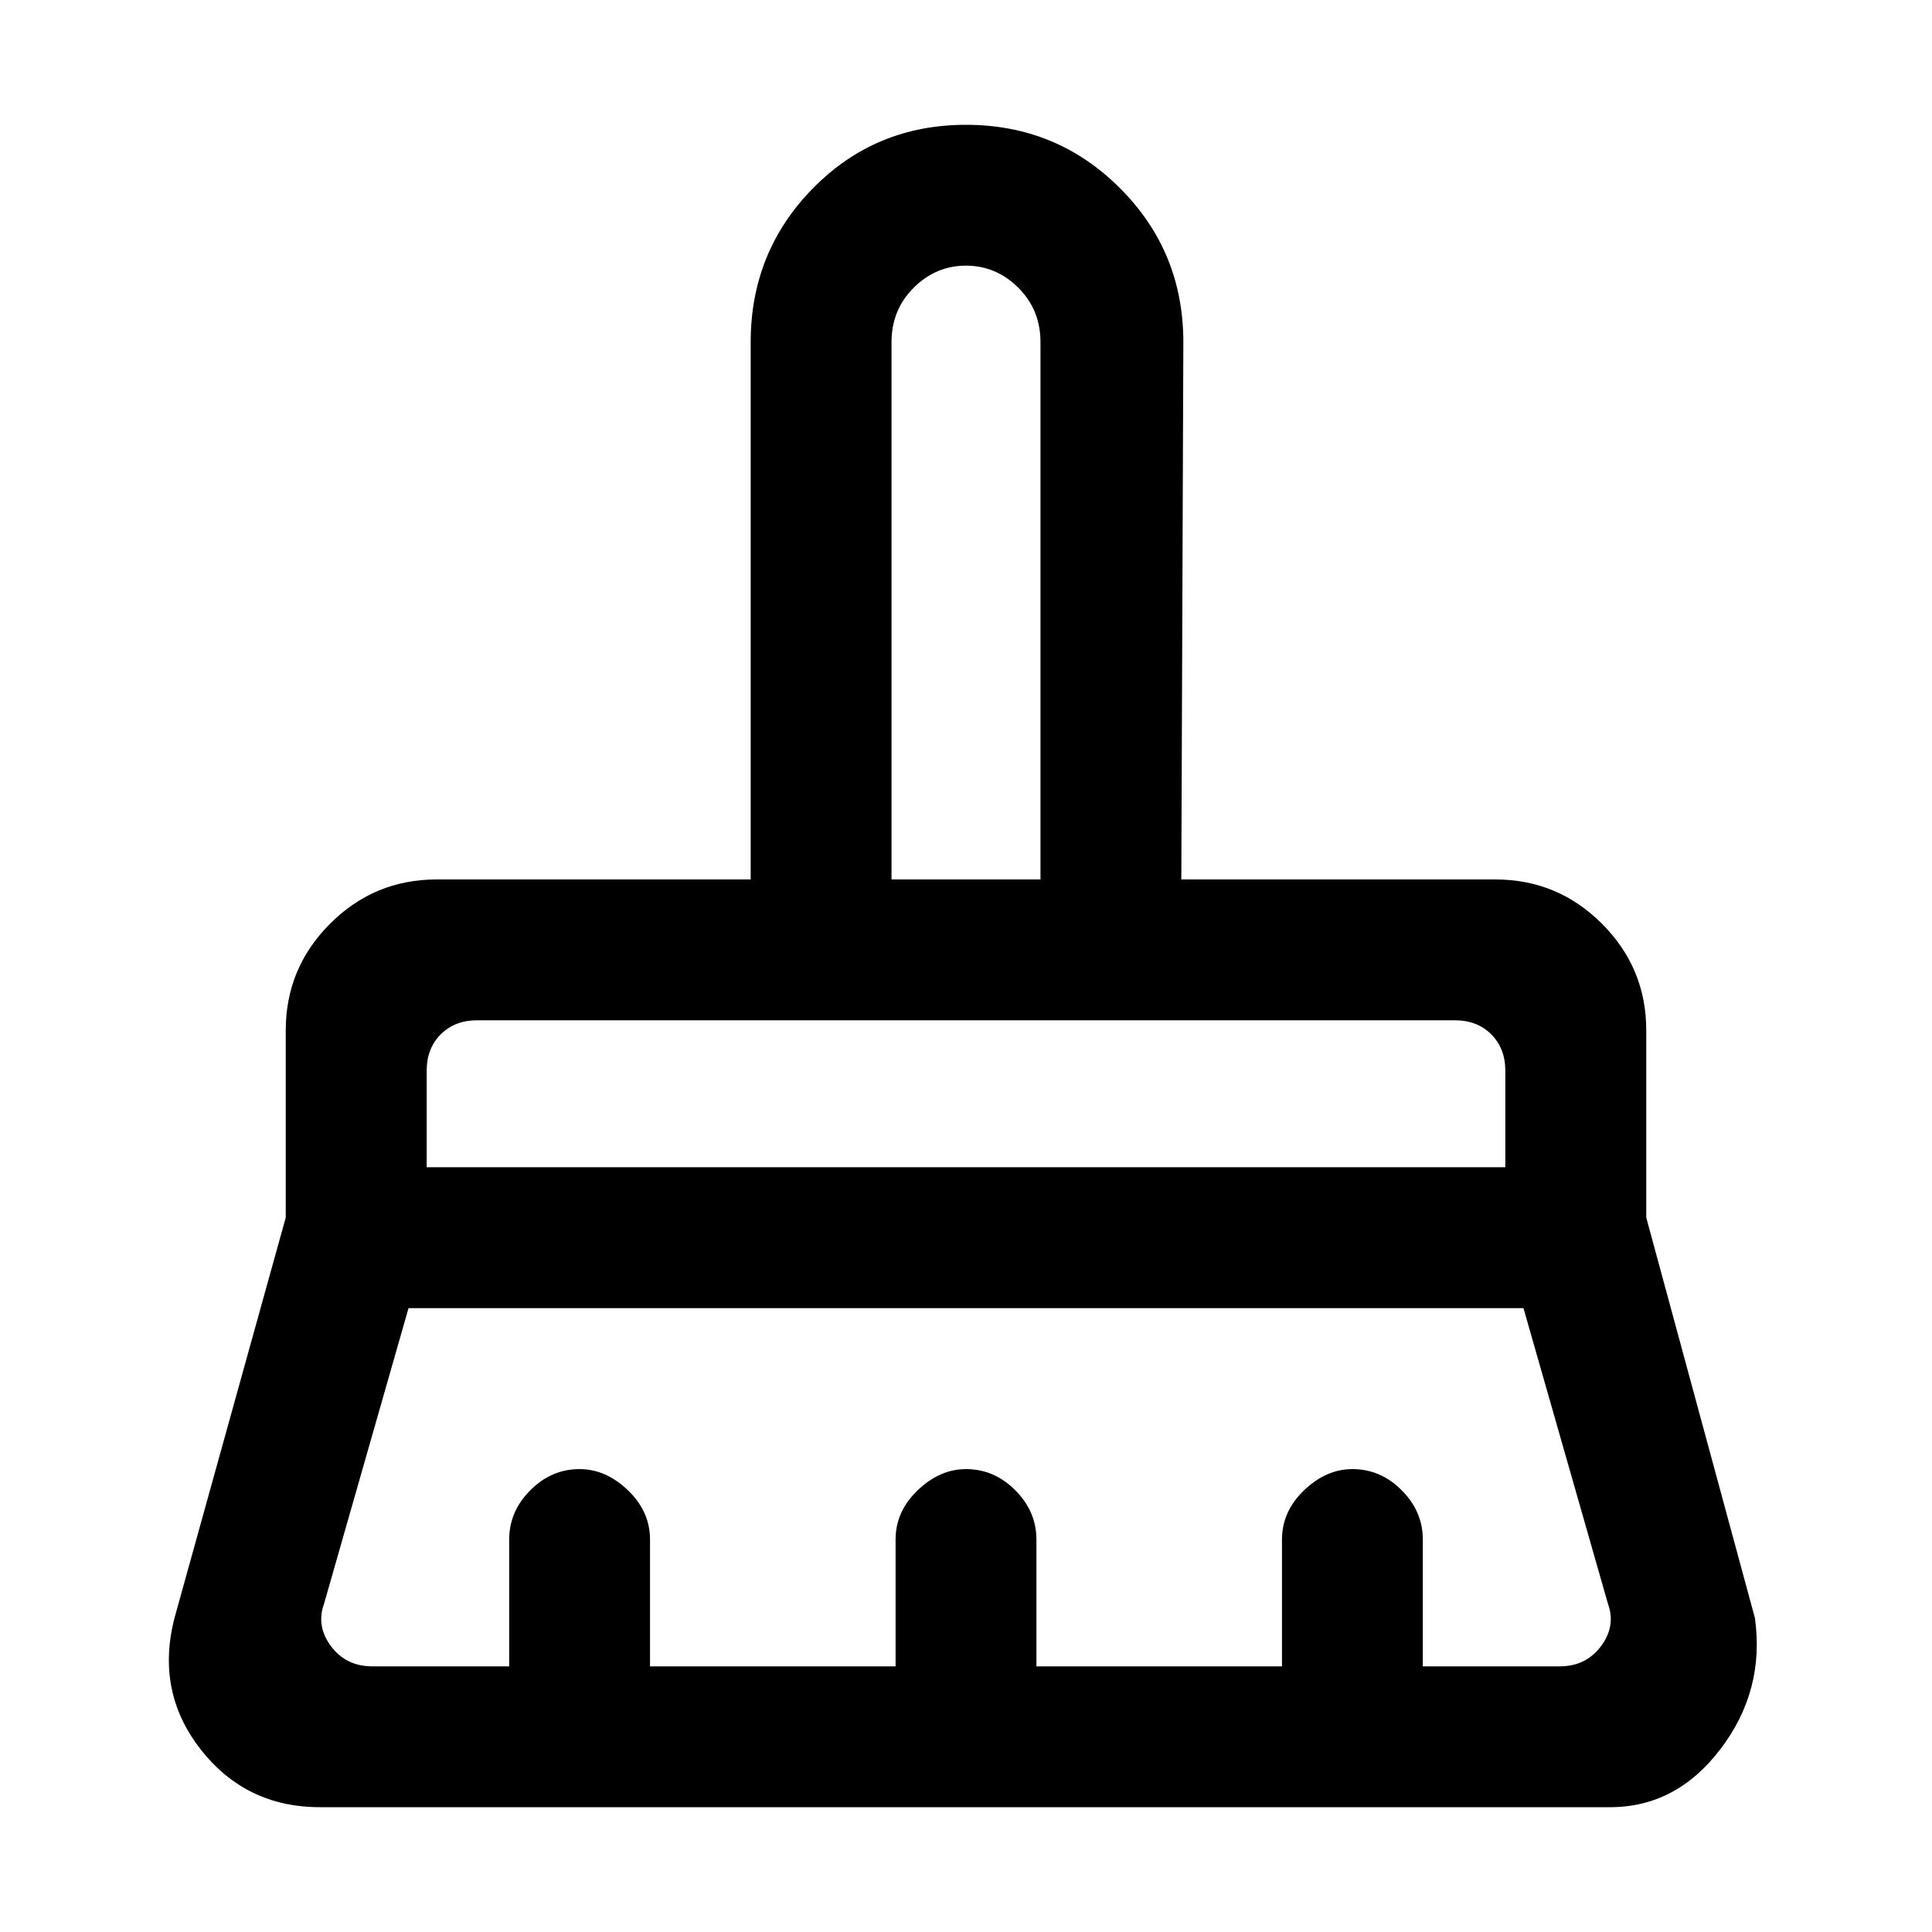 <svg xmlns="http://www.w3.org/2000/svg" height="20" width="20"><path d="M9.229 9.104h1.542V3.542q0-.334-.229-.563-.23-.229-.542-.229-.312 0-.542.229-.229.229-.229.563Zm-4.812 2.979h11.166v-1q0-.229-.145-.375-.146-.146-.376-.146H4.938q-.23 0-.376.146-.145.146-.145.375Zm-.563 5.167h1.417v-1.312q0-.292.219-.511.218-.219.51-.219.271 0 .5.219.229.219.229.511v1.312h2.542v-1.312q0-.292.229-.511.229-.219.5-.219.292 0 .51.219.219.219.219.511v1.312h2.542v-1.312q0-.292.229-.511.229-.219.5-.219.292 0 .51.219.219.219.219.511v1.312h1.417q.271 0 .427-.208.156-.209.073-.438l-.875-3.062H4.229l-.875 3.062q-.083.229.073.438.156.208.427.208Zm12.813 1.458H3.312q-.77 0-1.239-.604-.469-.604-.261-1.375l1.146-4.125v-1.937q0-.646.459-1.105.458-.458 1.104-.458h3.25V3.542q0-.938.646-1.594.645-.656 1.583-.656t1.594.656q.656.656.656 1.594l-.021 5.562h3.25q.646 0 1.104.458.459.459.459 1.105v1.937l1.125 4.146q.104.75-.355 1.354-.458.604-1.145.604Zm-1.084-8.146H4.417h11.166Zm-4.812-1.458H9.229 10.771Z"/></svg>